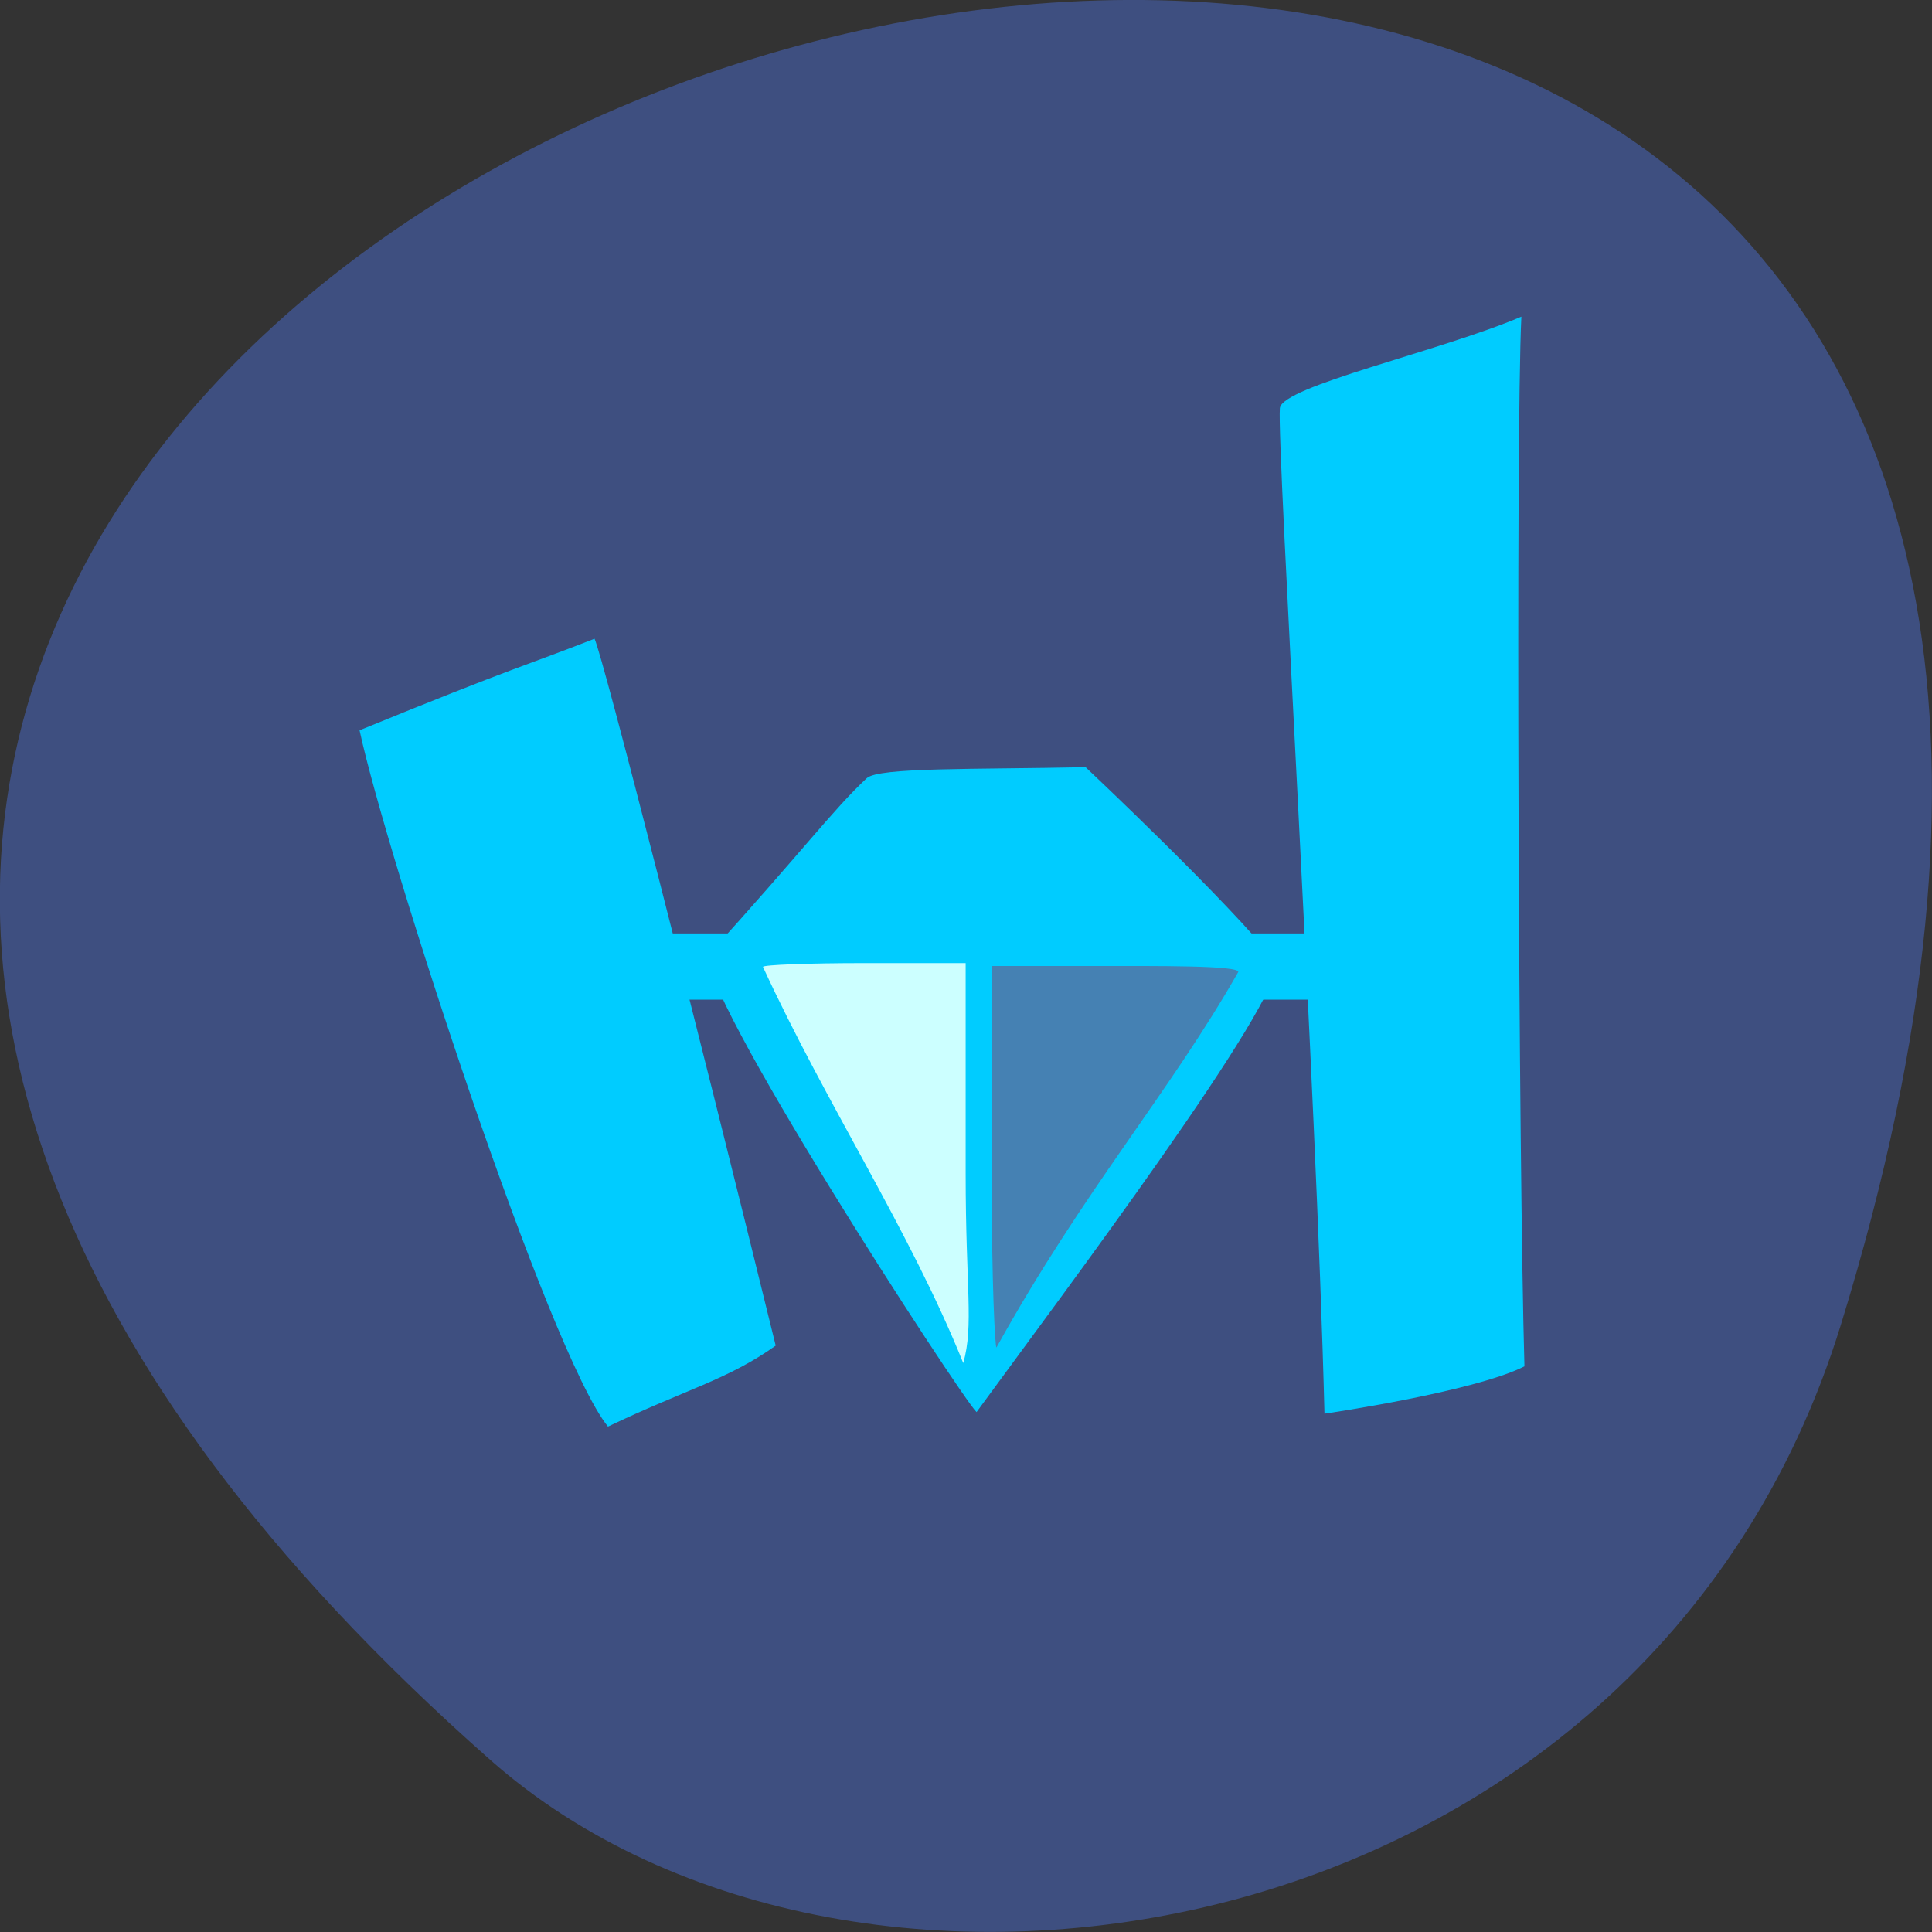 <svg xmlns="http://www.w3.org/2000/svg" viewBox="0 0 22 22"><rect x="0" y="0" width="22" height="22" fill="#333333" stroke="none"/><path d="m 20.961 15.09 c 8.262 -26.746 -36.14 -13.371 -15.375 4.953 c 4.16 3.672 13.145 2.258 15.375 -4.953" fill="#3e4f80"/><g fill="#0cf"><path d="m 4.094 8.316 c 1.766 -0.723 1.953 -0.758 2.676 -1.043 c 0.098 0.207 1.172 4.418 2.063 8.05 c -0.543 0.387 -1.02 0.496 -1.91 0.922 c -0.676 -0.836 -2.523 -6.508 -2.828 -7.926"/><path d="m 11.12 16.08 c -0.176 -0.168 -3.258 -4.906 -3.043 -5.219 c 1.023 -1.125 1.418 -1.652 1.793 -2 c 0.137 -0.125 1.223 -0.098 2.492 -0.125 c 0 0 1.66 1.563 2.172 2.227 c 0.074 0.438 -2.414 3.75 -3.414 5.117"/><path d="m 17.359 15.559 c -0.582 0.293 -2.277 0.539 -2.277 0.539 c -0.094 -3.75 -0.543 -11 -0.508 -11.449 c 0.02 -0.25 1.824 -0.648 2.75 -1.043 c -0.066 1.352 -0.031 9.676 0.035 11.953"/><path d="m 6.938 10.629 h 8.926 c 0.023 0 0.039 0.016 0.039 0.039 v 0.672 c 0 0.023 -0.016 0.043 -0.039 0.043 h -8.926 c -0.023 0 -0.039 -0.02 -0.039 -0.043 v -0.672 c 0 -0.023 0.016 -0.039 0.039 -0.039"/></g><path d="m 8.688 11.01 c 0 -0.023 0.52 -0.043 1.152 -0.043 h 1.156 v 2.395 c 0 1.316 0.094 1.723 -0.027 2.16 c -0.609 -1.512 -1.559 -2.945 -2.281 -4.512" fill="#cff"/><path d="m 14.1 11.07 c 0.027 -0.078 -0.945 -0.07 -1.609 -0.07 h -1.199 v 2.344 c 0 1.289 0.039 2 0.055 2 c 0.996 -1.797 1.965 -2.891 2.754 -4.277" fill="#4581b3"/></svg>